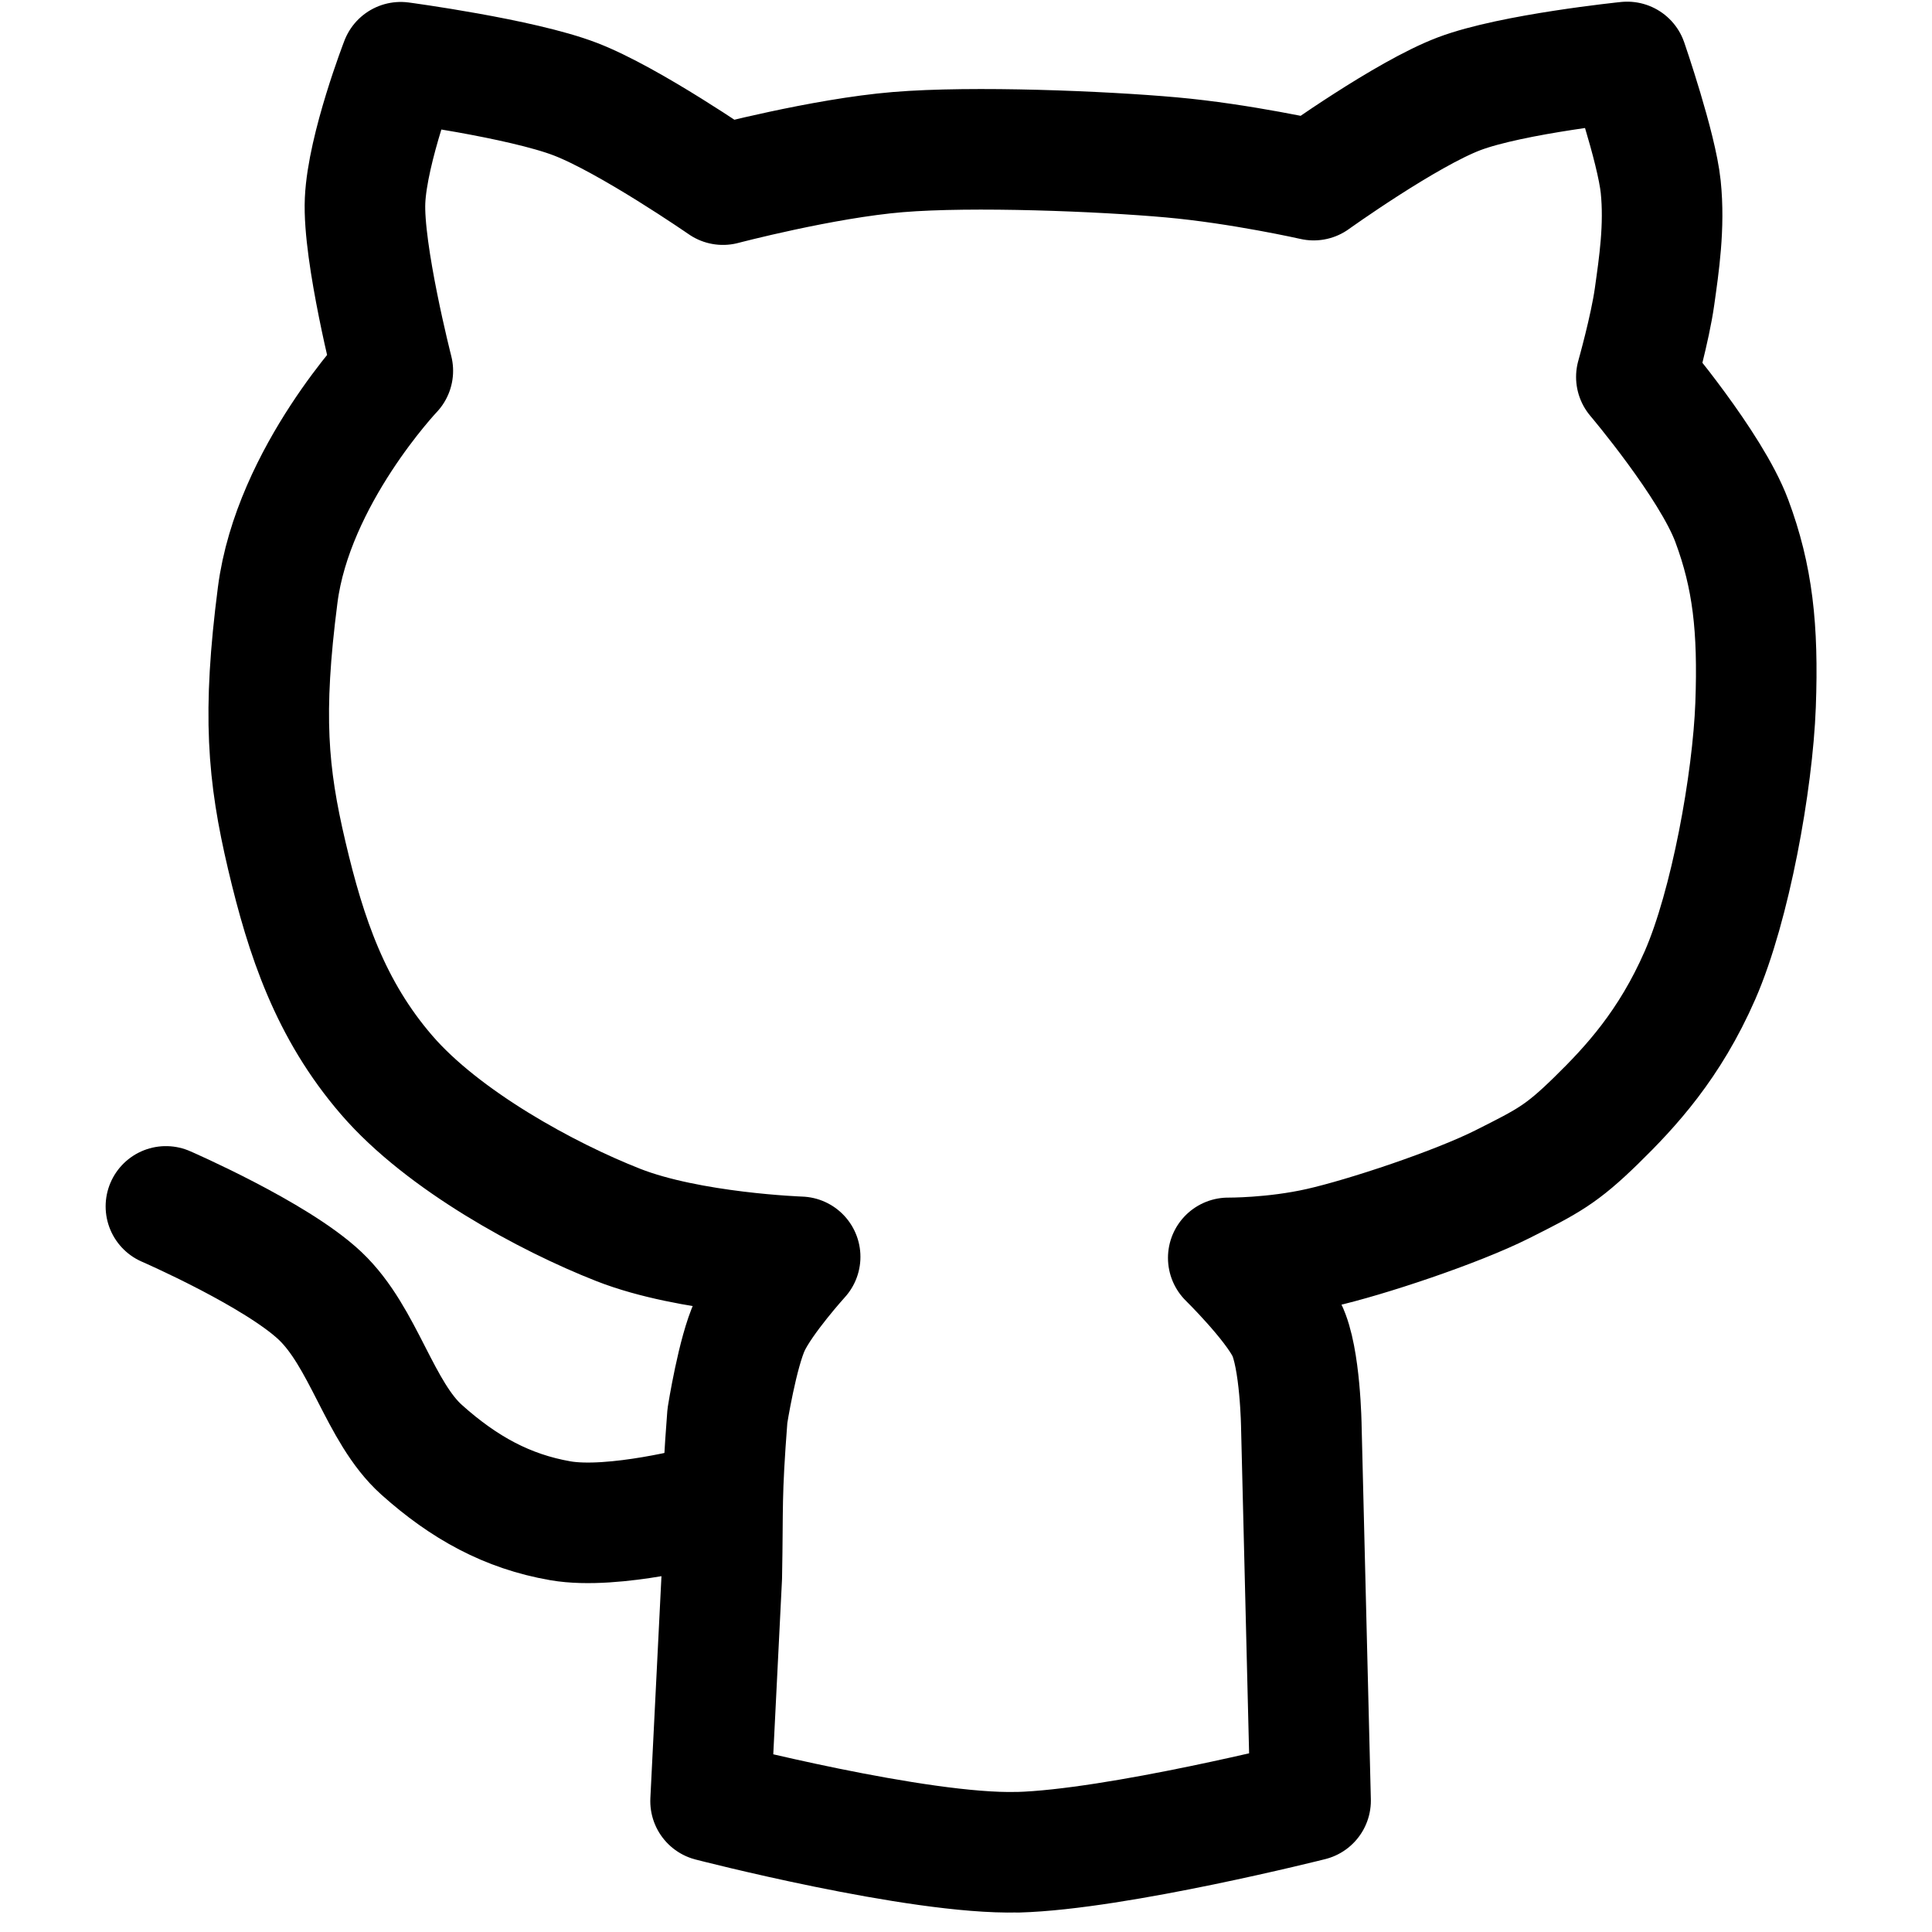 <?xml version="1.0" encoding="UTF-8"?>
<svg width="16.013mm" height="16.013mm" version="1.1" viewBox="0 0 16.013 16.013" xmlns="http://www.w3.org/2000/svg" xmlns:cc="http://creativecommons.org/ns#" xmlns:dc="http://purl.org/dc/elements/1.1/" xmlns:rdf="http://www.w3.org/1999/02/22-rdf-syntax-ns#">
 <g transform="translate(-74.325 -132.69)">
  <rect x="47.05" y="166.05" width="1.382" height="1.382" ry=".691"/>
  <circle cx="43.31" cy="171.17" r="3.458" fill="none" stroke="#000" stroke-linecap="round"/>
  <rect x="35.803" y="163.66" width="15.013" height="15.013" ry="4.032" fill="none" stroke="#000" stroke-linecap="round" stroke-linejoin="round"/>
 </g>
 <g transform="matrix(.86 0 0 .86 -63.902 -110.05)" stroke-width="1.163">
  <g transform="translate(0 79.375)" fill="none" stroke="#000" stroke-width="1.163">
   <path d="m33.567 127.78v-12.275h5.066c2.156 0.049 2.844 1.468 2.841 3.229 0.028 1.738-0.69 2.925-2.499 2.886h-5.43 5.479c2.053-0.057 2.812 0.737 2.862 2.862-0.012 1.957-0.918 3.245-3.253 3.253z"/>
   <path d="m43.645 122.7h9.687c-0.078-3.125-1.655-4.655-4.808-4.808-2.963 0.1-4.711 1.893-4.885 4.885-0.008 3.046 2.338 4.959 4.962 4.962 1.982 0.051 3.102-0.632 4.103-2.269"/>
   <path d="m45.223 115.46h6.537"/>
  </g>
 </g>
 <g transform="translate(-2.316 -83.26)">
  <path d="m37.645 123.19v8.215" fill="none" stroke="#000"/>
  <rect x="36.995" y="120.91" width="1.3" height="1.3" ry=".65" stroke-linecap="round" stroke-width="1.095"/>
  <g transform="matrix(.75 0 0 .75 -8.831 35.034)" fill="none" stroke="#000" stroke-width="1.333">
   <path d="m64.576 128.07v-6.065c0.067-2.793 1.191-3.991 4.061-4.061 2.983 0.028 4.095 1.445 4.128 4.128v6.225"/>
   <path d="m64.576 128.3v-10.737"/>
  </g>
  <rect x="34.188" y="118.91" width="15.013" height="15.013" ry="2.696" fill="none" stroke="#000" stroke-linecap="round" stroke-linejoin="round"/>
 </g>
 <g transform="matrix(1.149 0 0 1.149 39.842 -10.063)" stroke-width=".87">
  <g transform="matrix(.508 0 0 .508 -96.247 -85.501)" fill="none" stroke="#000" stroke-width="1.712">
   <path d="m135.65 211.85c-1.41 0.038-4.356-0.725-4.356-0.725l0.159-3.182c0.02-1.049-0.01-1.115 0.08-2.289 0 0 0.143-0.909 0.323-1.29 0.179-0.382 0.71-0.968 0.71-0.968s-1.566-0.054-2.581-0.452c-1.015-0.398-2.491-1.202-3.29-2.129-0.8-0.927-1.147-1.962-1.419-3.118-0.272-1.156-0.347-2.008-0.129-3.699 0.218-1.691 1.635-3.183 1.635-3.183s-0.428-1.674-0.394-2.419c0.034-0.746 0.506-1.963 0.506-1.963s1.708 0.228 2.479 0.524 2.097 1.214 2.097 1.214 1.419-0.374 2.484-0.462c1.065-0.088 2.897-0.013 3.882 0.075 0.984 0.088 2.022 0.323 2.022 0.323s1.312-0.941 2.065-1.226 2.387-0.452 2.387-0.452 0.418 1.211 0.476 1.774c0.058 0.563-0.025 1.109-0.088 1.559-0.063 0.451-0.258 1.14-0.258 1.14s1.059 1.249 1.355 2.043c0.296 0.794 0.378 1.521 0.338 2.613-0.041 1.092-0.358 2.853-0.789 3.839s-0.982 1.582-1.476 2.065c-0.495 0.483-0.682 0.577-1.33 0.903s-1.932 0.754-2.591 0.903c-0.659 0.149-1.302 0.143-1.302 0.143s0.632 0.621 0.829 1.018 0.209 1.387 0.209 1.387l0.131 5.302s-2.749 0.694-4.159 0.733z" stroke-linejoin="round"/>
   <path d="m123.56 202.68s1.564 0.68 2.188 1.269 0.844 1.651 1.444 2.188 1.215 0.876 1.97 1.007 2.057-0.219 2.057-0.219" stroke-linecap="round"/>
  </g>
 </g>
 <g transform="matrix(.466 0 0 .466 -9.157 1.24)" fill="none" stroke="#000" stroke-linecap="round" stroke-width="2.147">
  <circle cx="-40.617" cy="190.69" r="16.69" stroke-linejoin="round"/>
  <g>
   <path d="m-50.838 185.21c8.034-2.095 14.959-0.764 21.365 2.17"/>
   <path d="m-49.67 190.66c7.123-1.822 12.922-0.711 17.971 2.059"/>
   <path d="m-49.169 196.1c5.811-1.428 11.011-0.797 15.634 1.78"/>
  </g>
 </g>
</svg>
